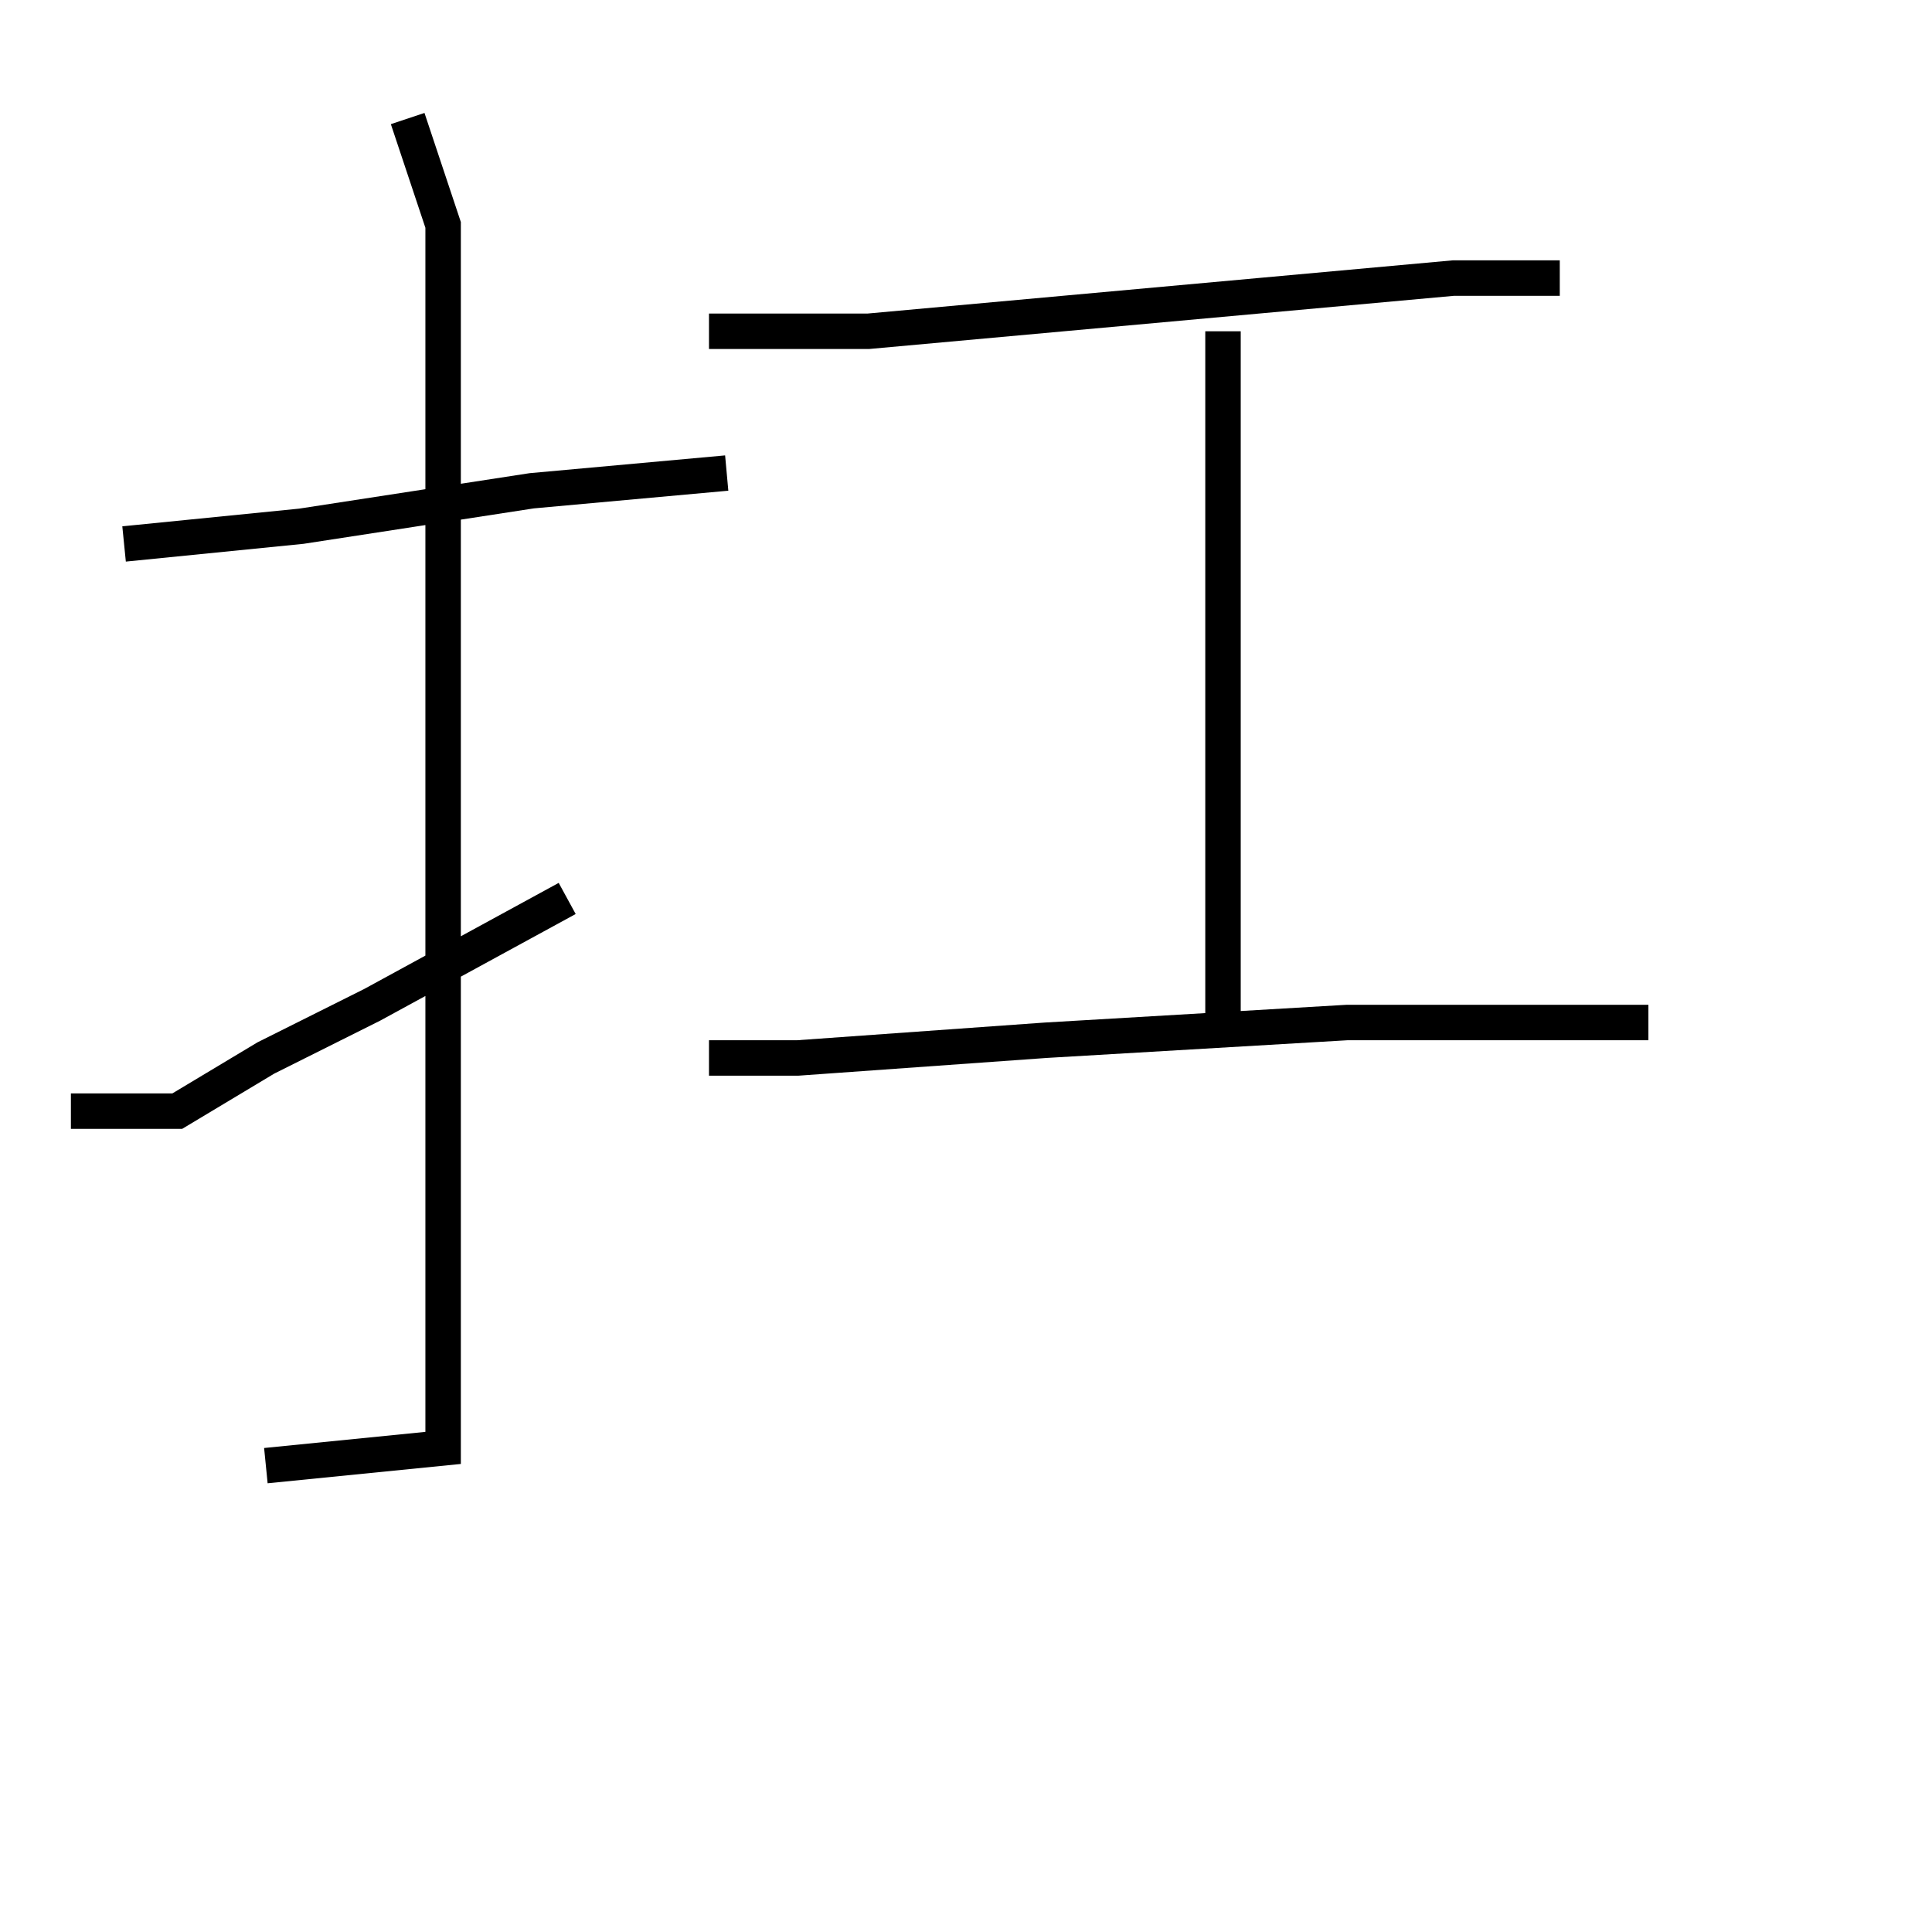<?xml version="1.0" encoding="utf-8" ?>
<svg baseProfile="full" height="109" version="1.1" width="109" xmlns="http://www.w3.org/2000/svg" xmlns:ev="http://www.w3.org/2001/xml-events" xmlns:xlink="http://www.w3.org/1999/xlink"><defs /><rect fill="white" height="109" width="109" x="0" y="0" /><path d="M5.0,30.689 m2,0 l10,-1 13,-2 l11,-1 m-18,-20 l2,6 0,22 l0,26 0,21 l-10,1 m-11,-20 l6,0 5,-3 l6,-3 11,-6 m8,-32 l9,0 11,-1 l11,-1 11,-1 l6,0 m-19,3 l0,5 0,11 l0,11 0,12 m-29,2 l5,0 14,-1 l17,-1 17,0 " fill="none" stroke="black" stroke-width="2.0" /></svg>